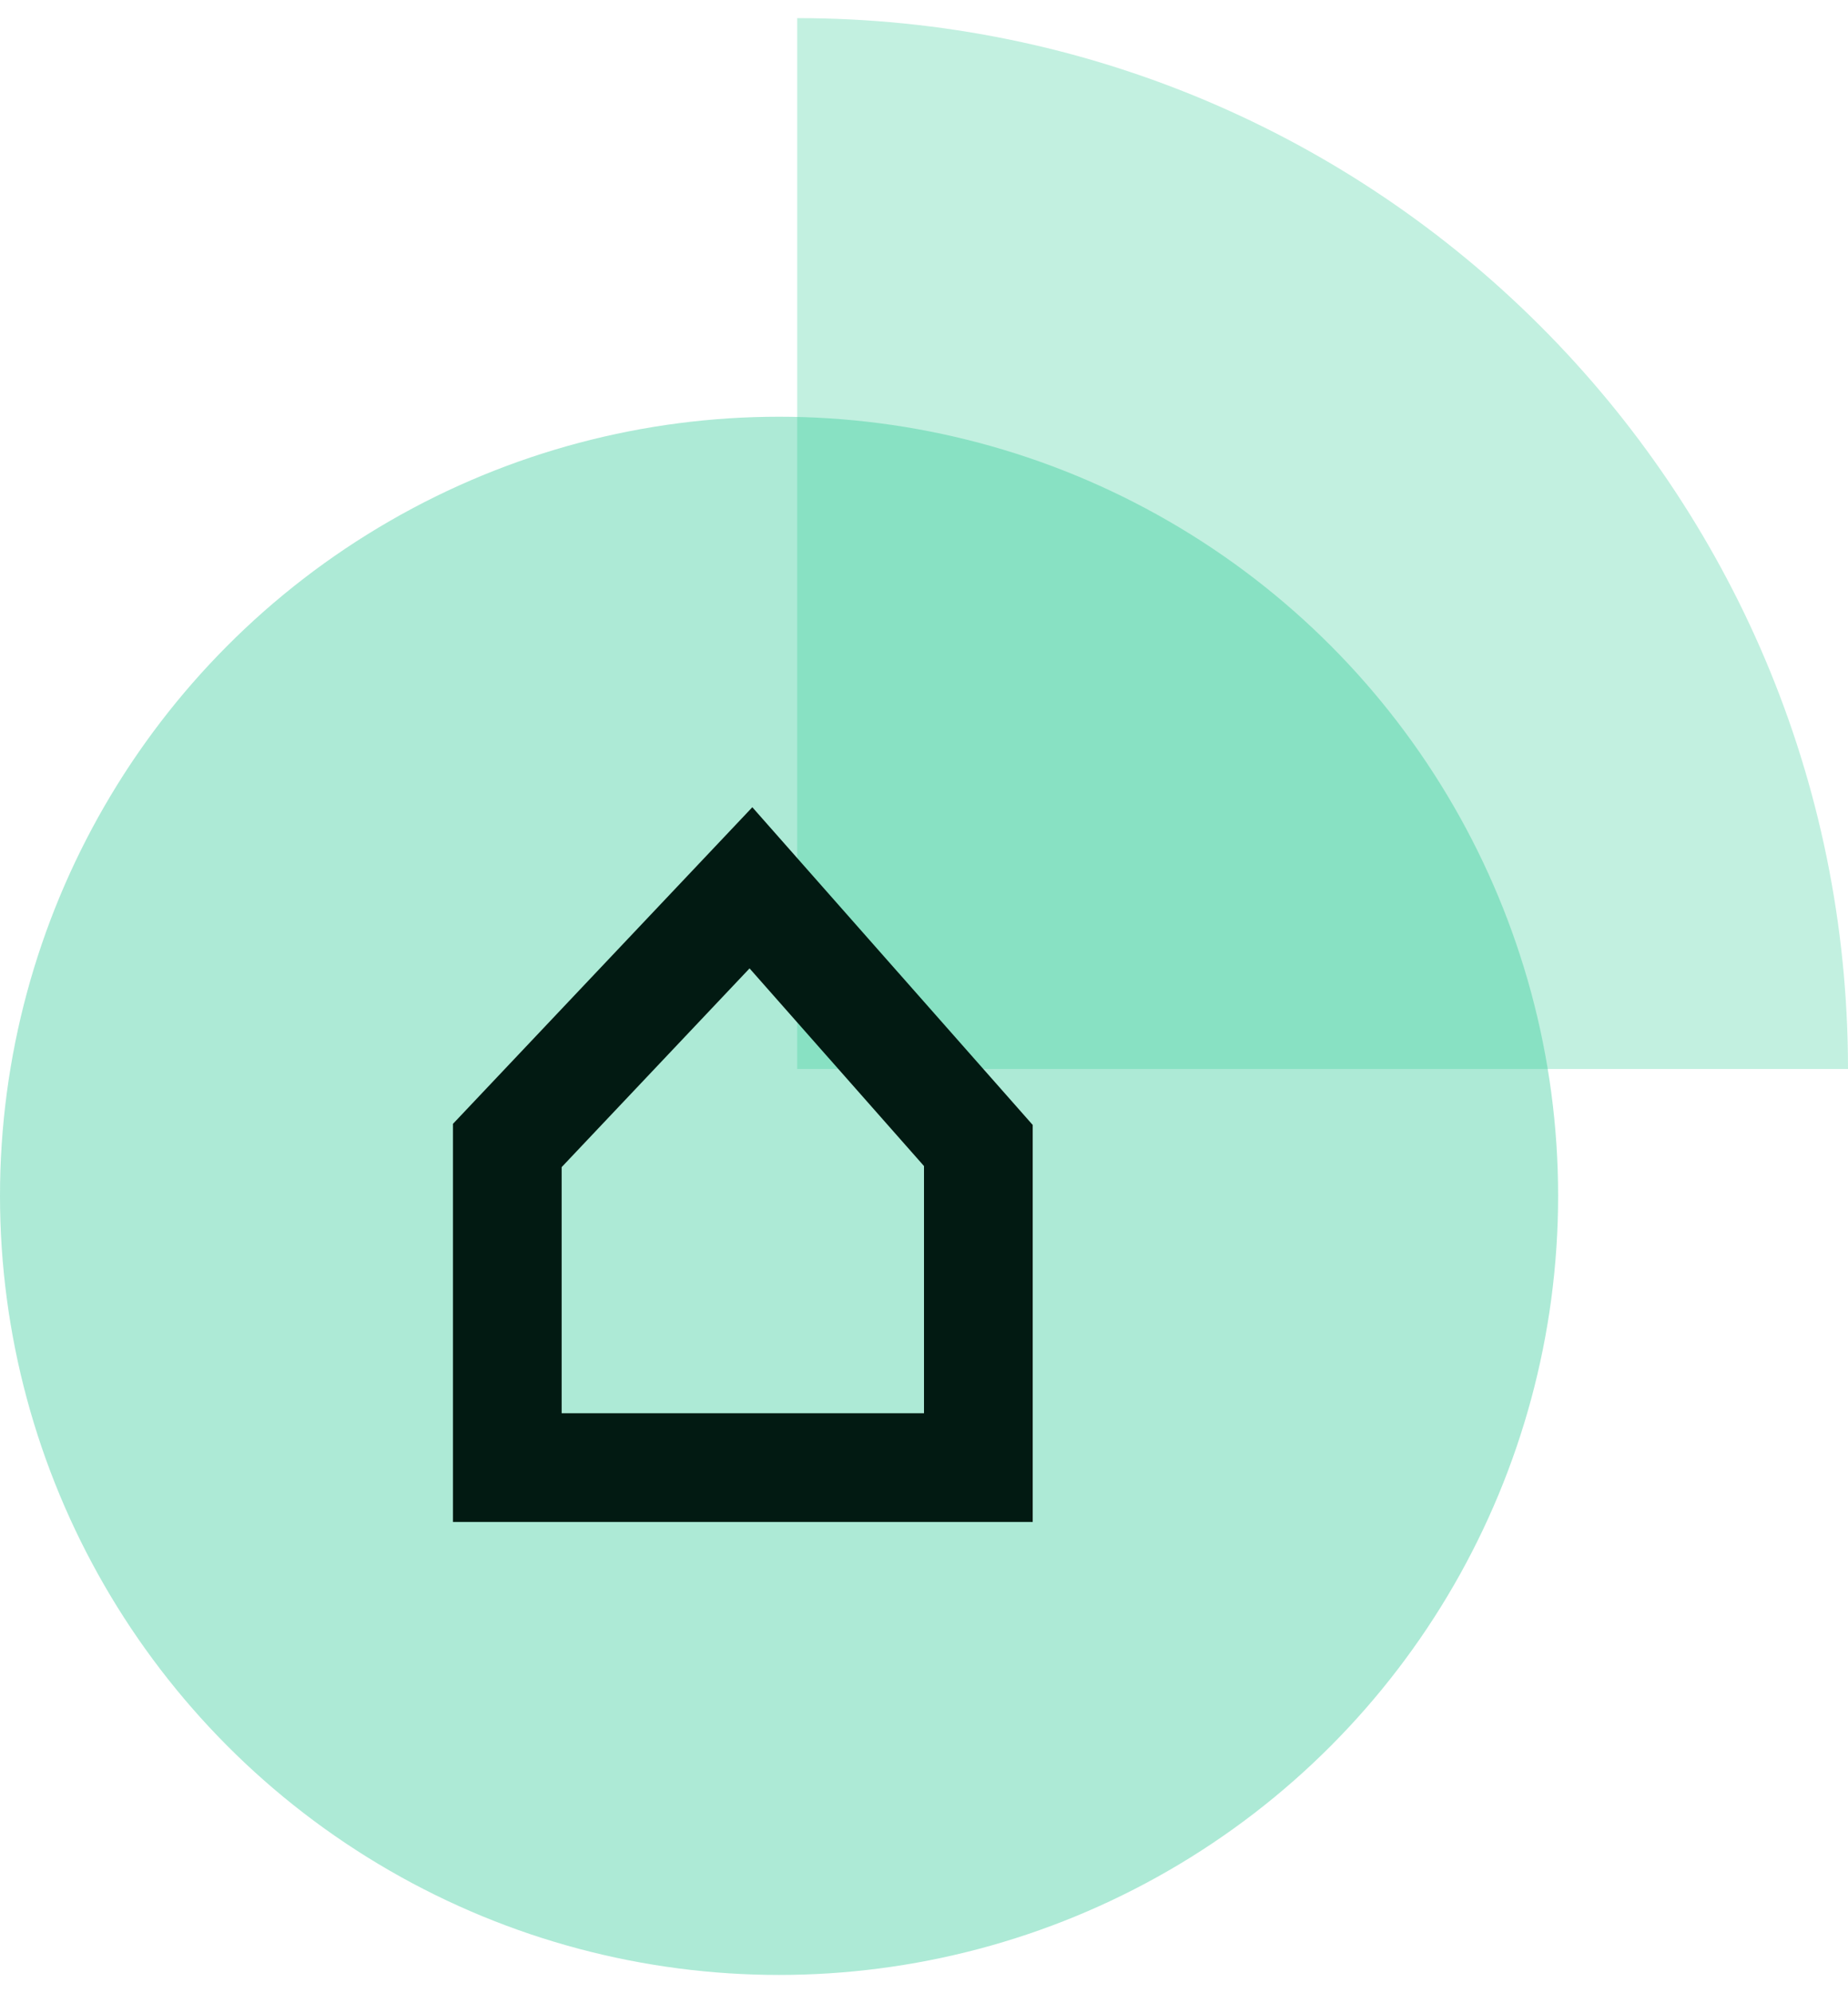 <svg width="51" height="55" viewBox="0 0 51 55" fill="none" xmlns="http://www.w3.org/2000/svg">
<g id="Group 7312">
<circle id="Ellipse 171" cx="21.5" cy="33" r="21.5" fill="#33CB98" fill-opacity="0.4"/>
<path id="Ellipse 173" d="M51 29.5C51 13.484 38.016 0.5 22 0.5V29.5H51Z" fill="#33CB98" fill-opacity="0.3"/>
<path id="Vector 52" d="M14 31.611V40.5H27V31.611L20.724 24.5L14 31.611Z" stroke="#021A12" stroke-width="3"/>
</g>
</svg>
